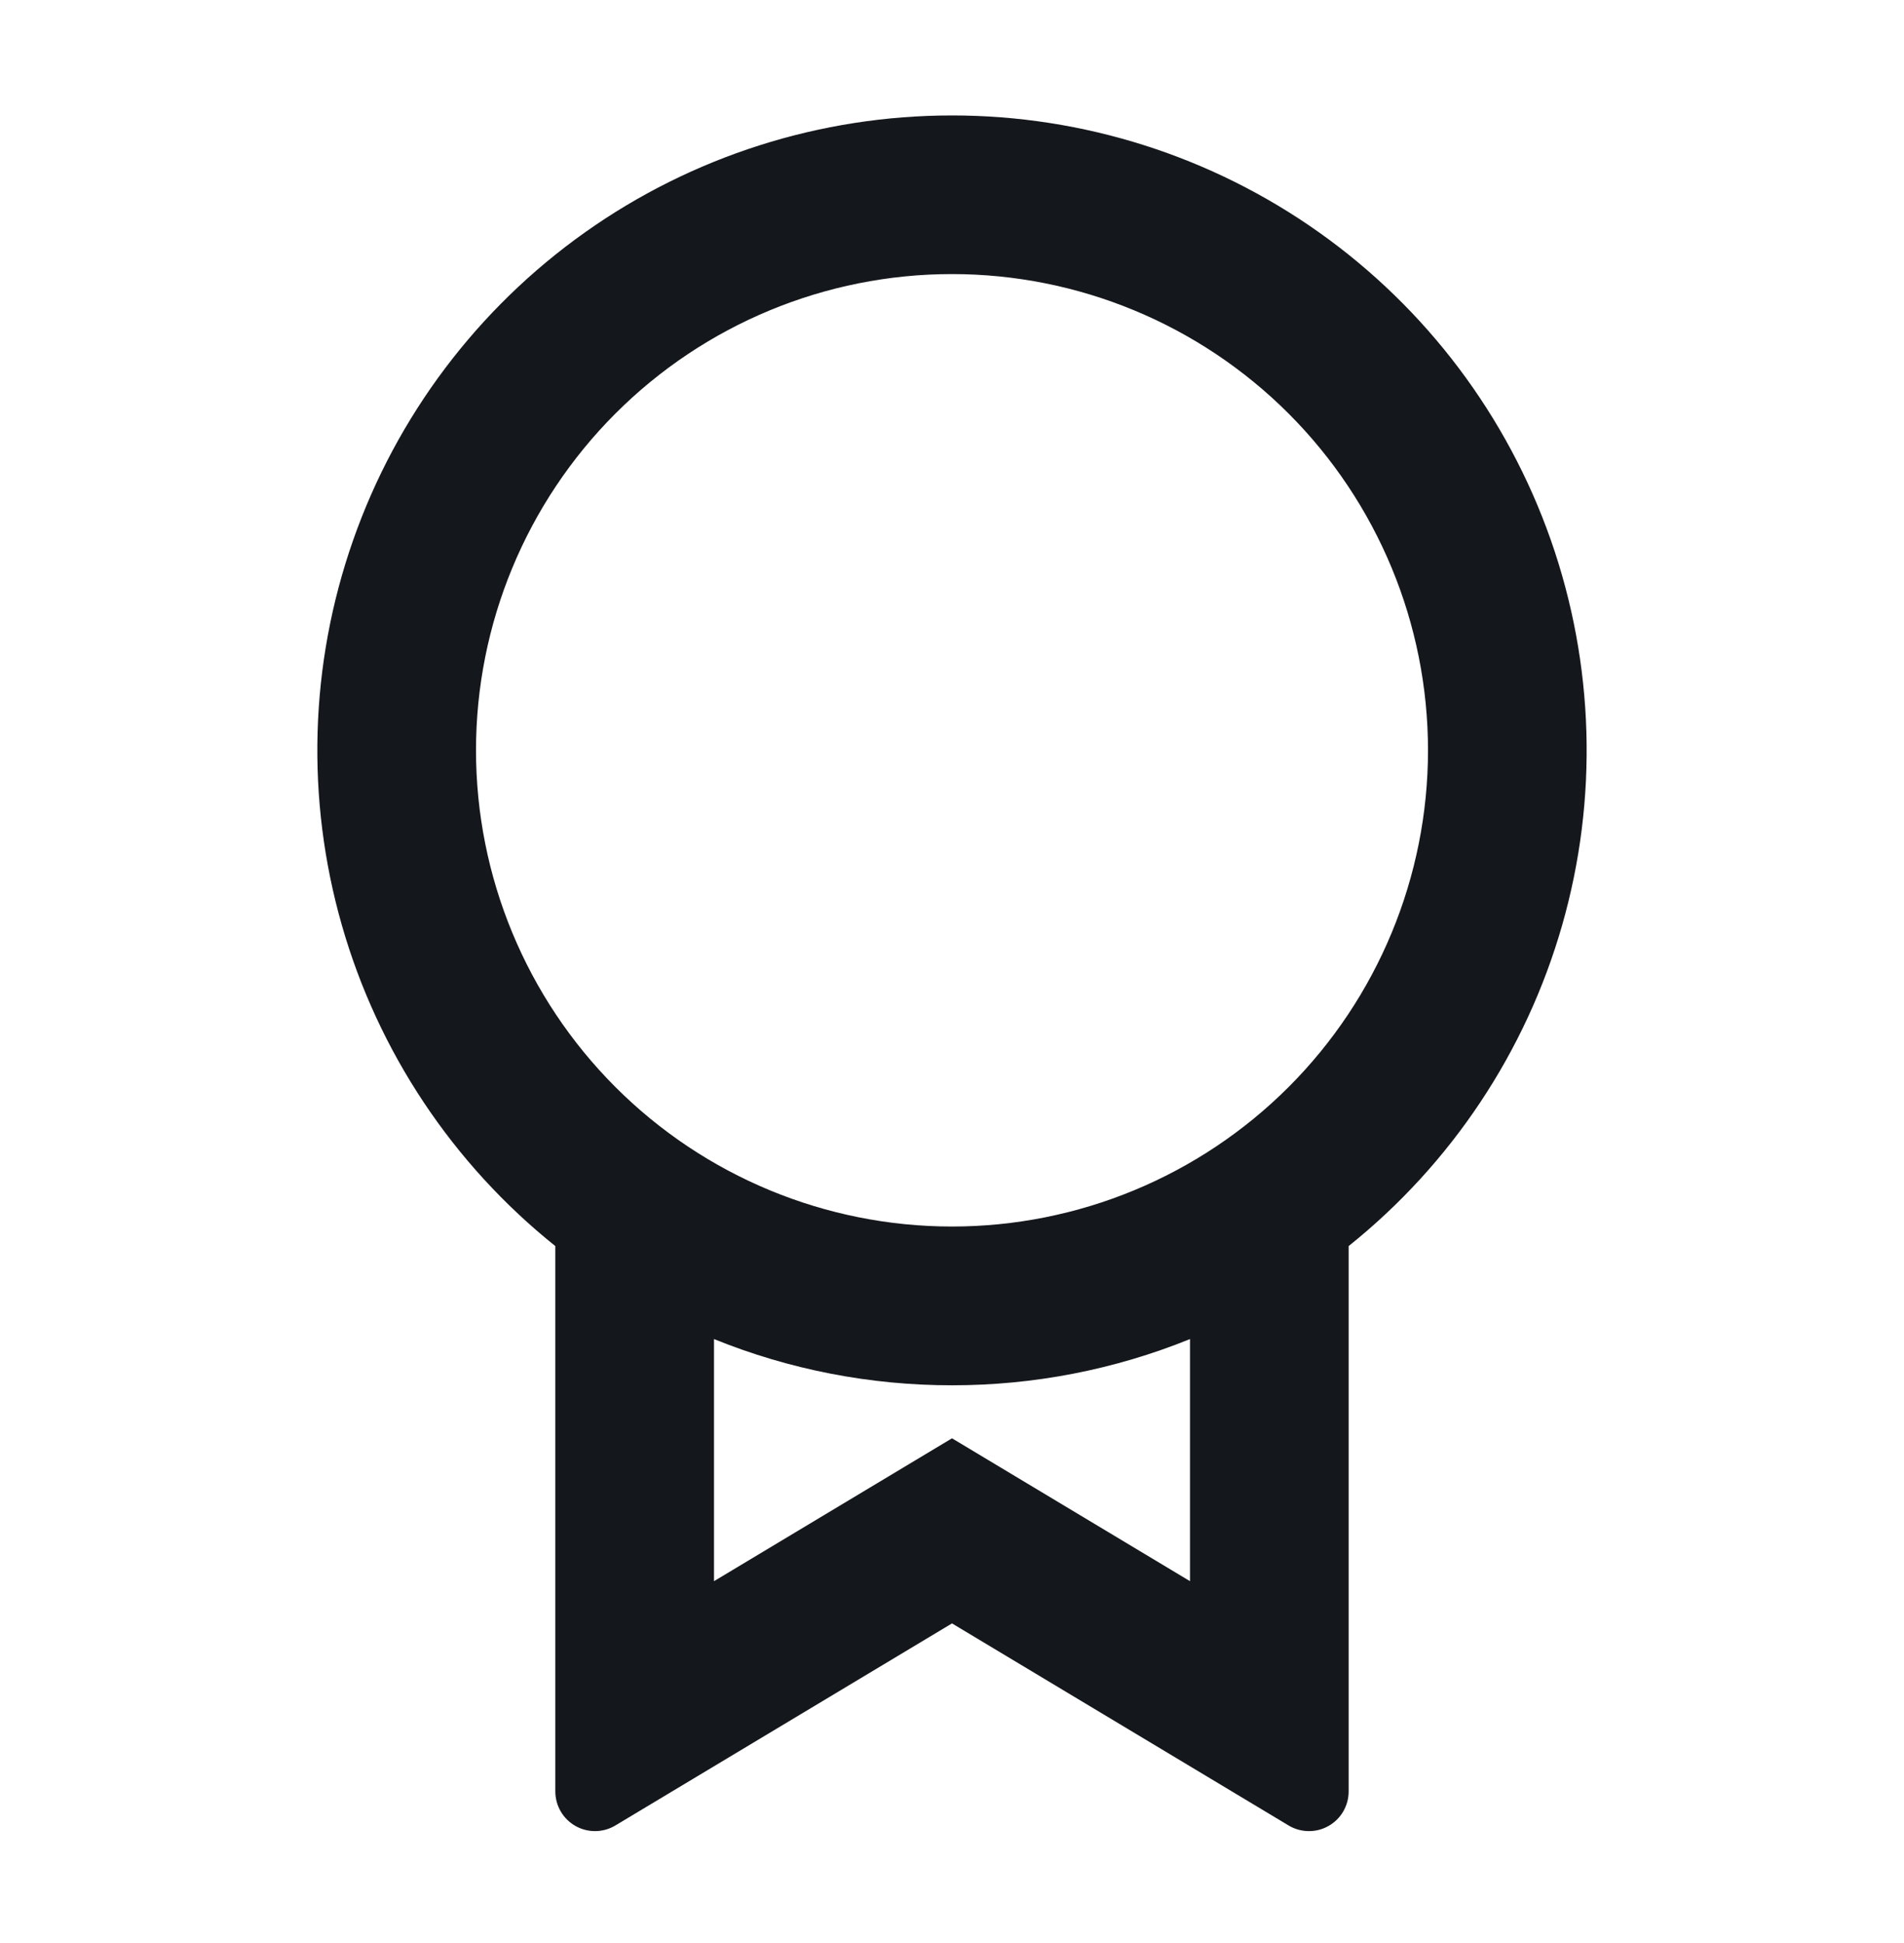 <svg width="50" height="51" viewBox="0 0 50 51" fill="none" xmlns="http://www.w3.org/2000/svg">
<g clip-path="url(#clip0_1211_5106)">
<path d="M35.416 32.705V47.022C35.416 47.206 35.367 47.387 35.275 47.546C35.182 47.705 35.049 47.837 34.888 47.928C34.728 48.019 34.546 48.066 34.362 48.063C34.178 48.061 33.997 48.01 33.839 47.915L25 42.611L16.16 47.915C16.002 48.01 15.821 48.061 15.637 48.063C15.452 48.065 15.271 48.019 15.11 47.927C14.95 47.836 14.816 47.704 14.724 47.545C14.631 47.385 14.583 47.204 14.583 47.019V32.707C11.887 30.549 9.929 27.607 8.978 24.287C8.027 20.968 8.13 17.435 9.274 14.177C10.417 10.918 12.545 8.096 15.362 6.099C18.179 4.102 21.547 3.03 25 3.03C28.453 3.03 31.82 4.102 34.638 6.099C37.455 8.096 39.582 10.918 40.726 14.177C41.869 17.435 41.973 20.968 41.022 24.287C40.071 27.607 38.112 30.549 35.416 32.707V32.705ZM18.75 35.148V41.503L25 37.753L31.25 41.503V35.148C29.264 35.952 27.142 36.363 25 36.361C22.858 36.363 20.735 35.952 18.75 35.148V35.148ZM25 32.194C28.315 32.194 31.494 30.877 33.839 28.533C36.183 26.189 37.5 23.01 37.5 19.694C37.5 16.379 36.183 13.2 33.839 10.855C31.494 8.511 28.315 7.194 25 7.194C21.684 7.194 18.505 8.511 16.161 10.855C13.817 13.2 12.5 16.379 12.5 19.694C12.5 23.01 13.817 26.189 16.161 28.533C18.505 30.877 21.684 32.194 25 32.194V32.194Z" fill="#14171B"/>
</g>
<defs>
<clipPath id="clip0_1211_5106">
<rect width="50" height="50" fill="white" transform="translate(0 0.944)"/>
</clipPath>
</defs>
</svg>

